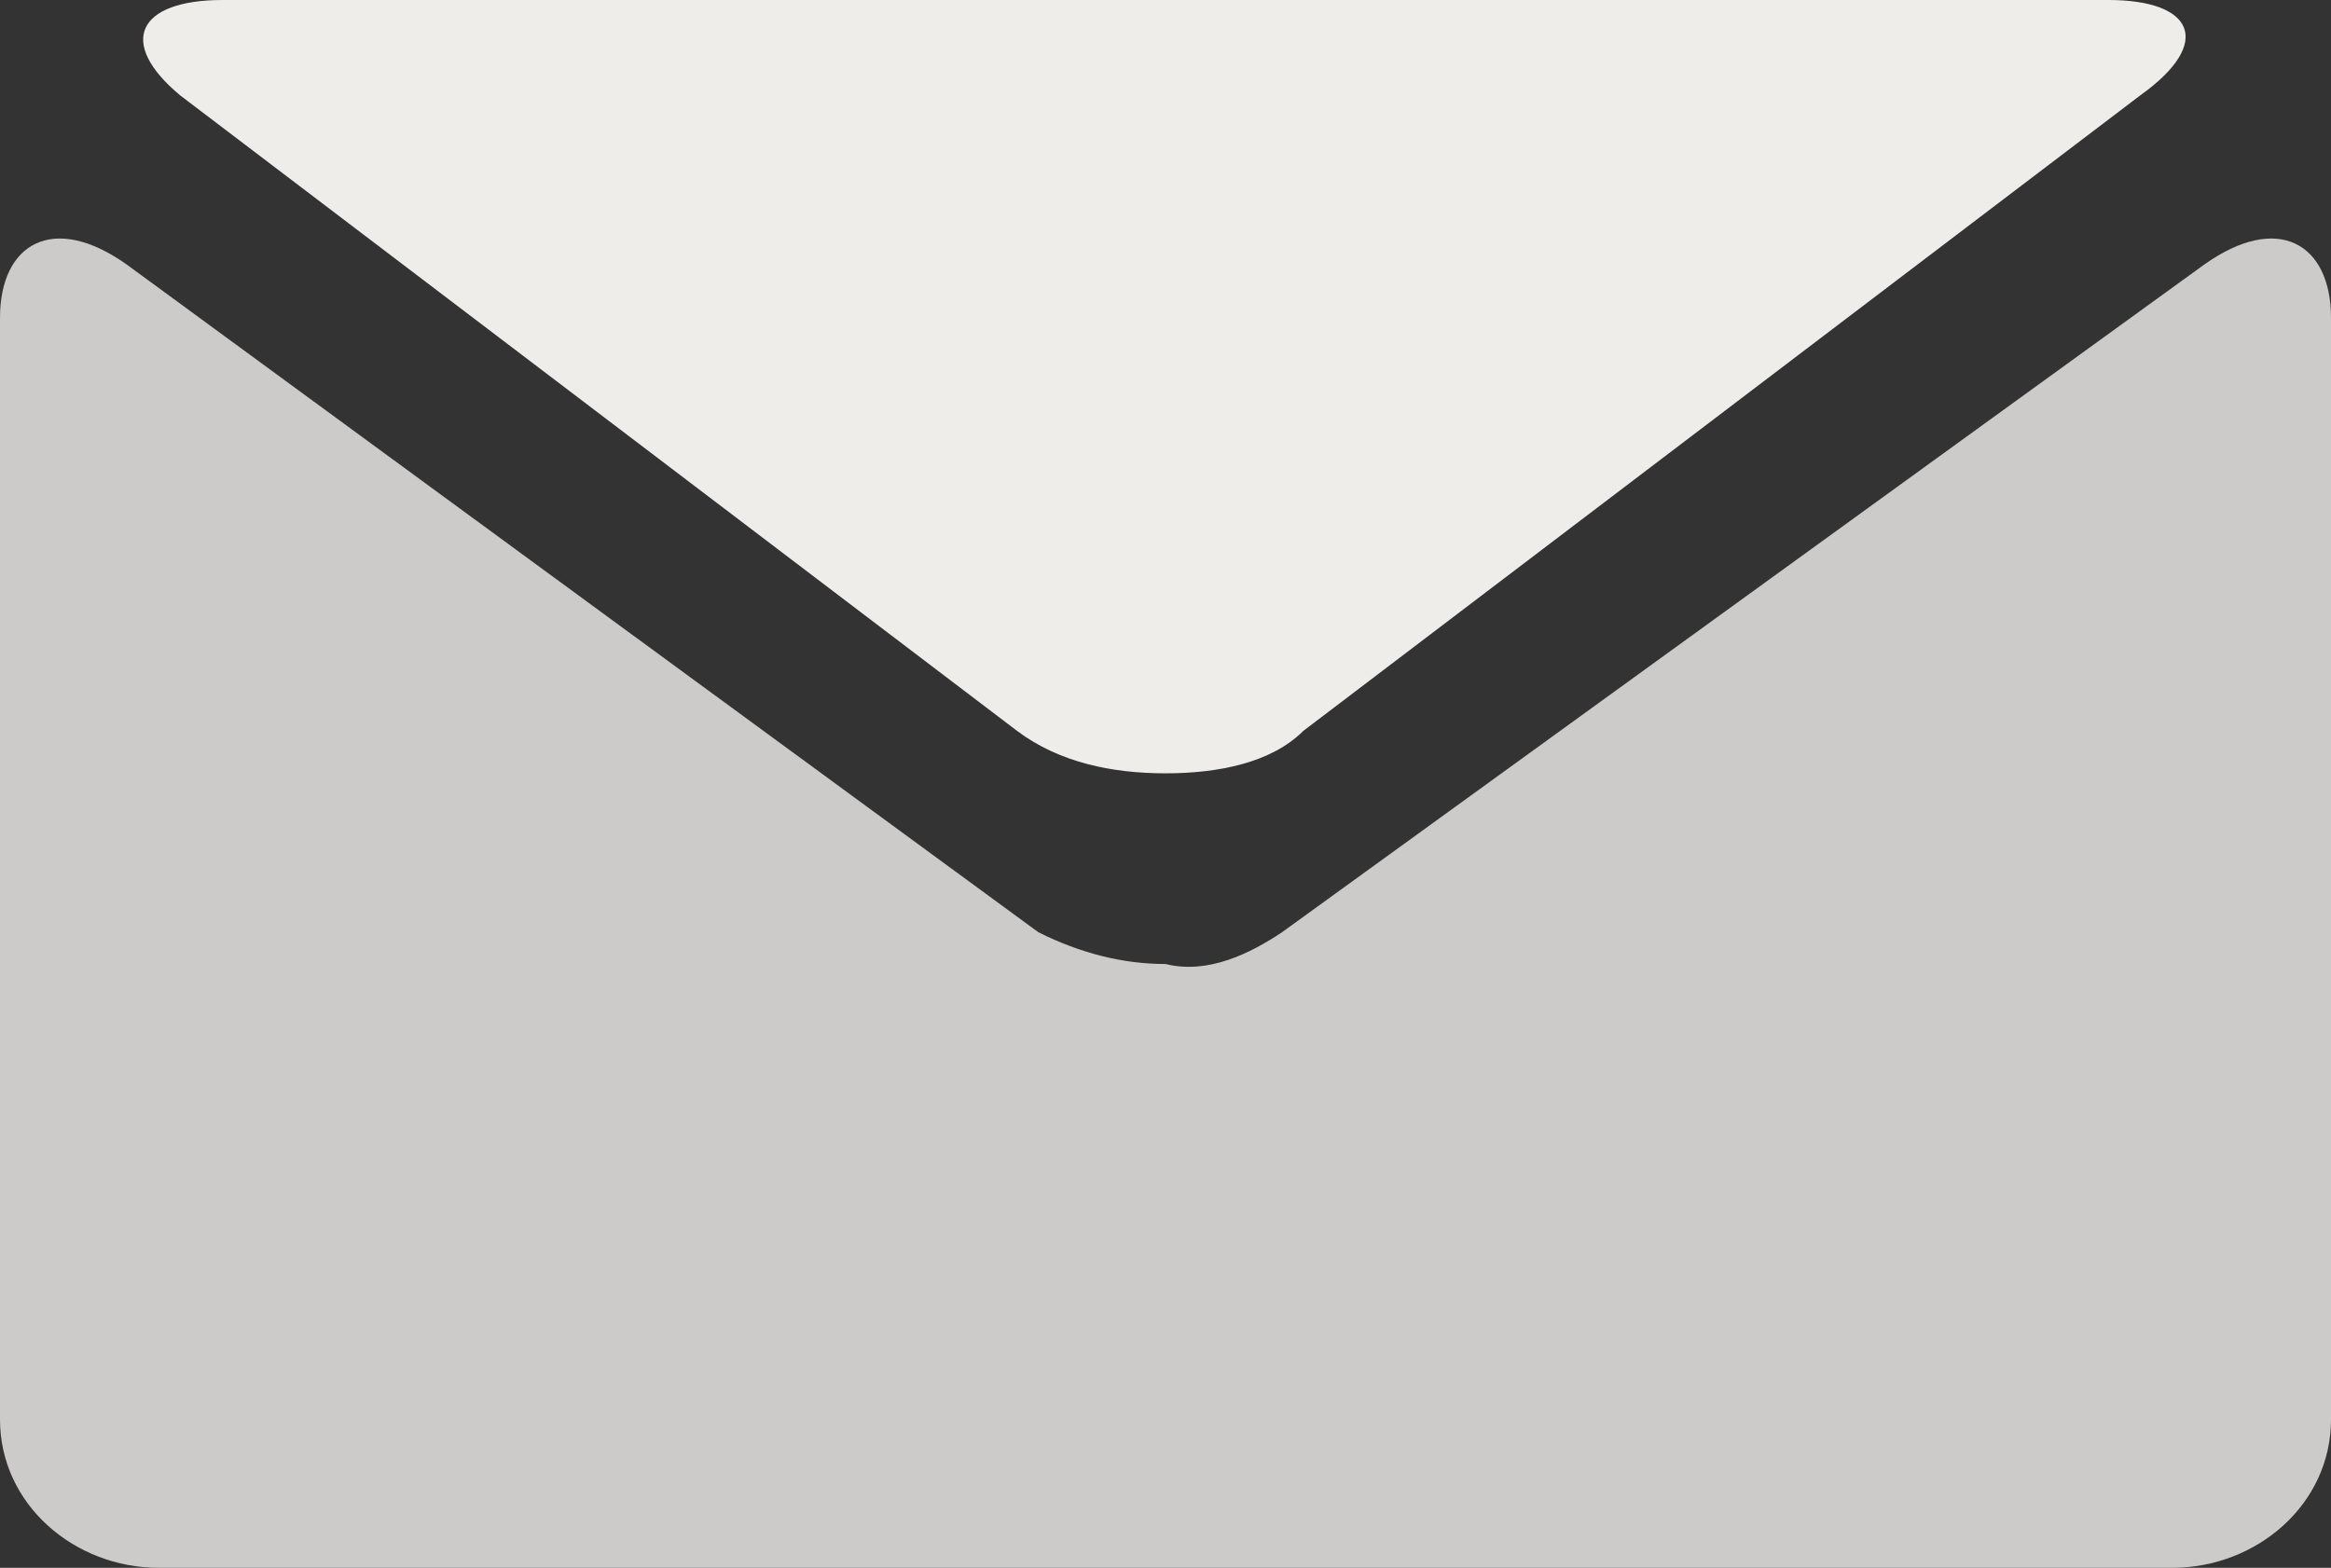 <svg xmlns="http://www.w3.org/2000/svg" xmlns:xlink="http://www.w3.org/1999/xlink" id="Layer_1" x="0" y="0" version="1.1" viewBox="0 0 22 14.8" xml:space="preserve" style="enable-background:new 0 0 22 14.8"><rect x="0" y="0" width="22" height="14.8" fill="#333333" stroke="none"/><style type="text/css">.st0{fill:#efedea}.st1{fill:#cccbca}</style><g id="XMLID_7_"><g id="XMLID_8_"><path id="XMLID_10_" d="M1.7,0.9l7.9,6C10,7.2,10.5,7.3,11,7.3c0.5,0,1-0.1,1.3-0.4l7.9-6C20.9,0.4,20.7,0,19.9,0H11 H2.1C1.3,0,1.1,0.4,1.7,0.9z" class="st0"/><path id="XMLID_9_" d="M20.8,2.5l-8.7,6.3C11.8,9,11.4,9.2,11,9.1c-0.4,0-0.8-0.1-1.2-0.3L1.2,2.5C0.5,2,0,2.3,0,3 v10.4c0,0.8,0.7,1.4,1.5,1.4H11h9.5c0.8,0,1.5-0.6,1.5-1.4V3C22,2.3,21.5,2,20.8,2.5z" class="st1"/></g></g></svg>